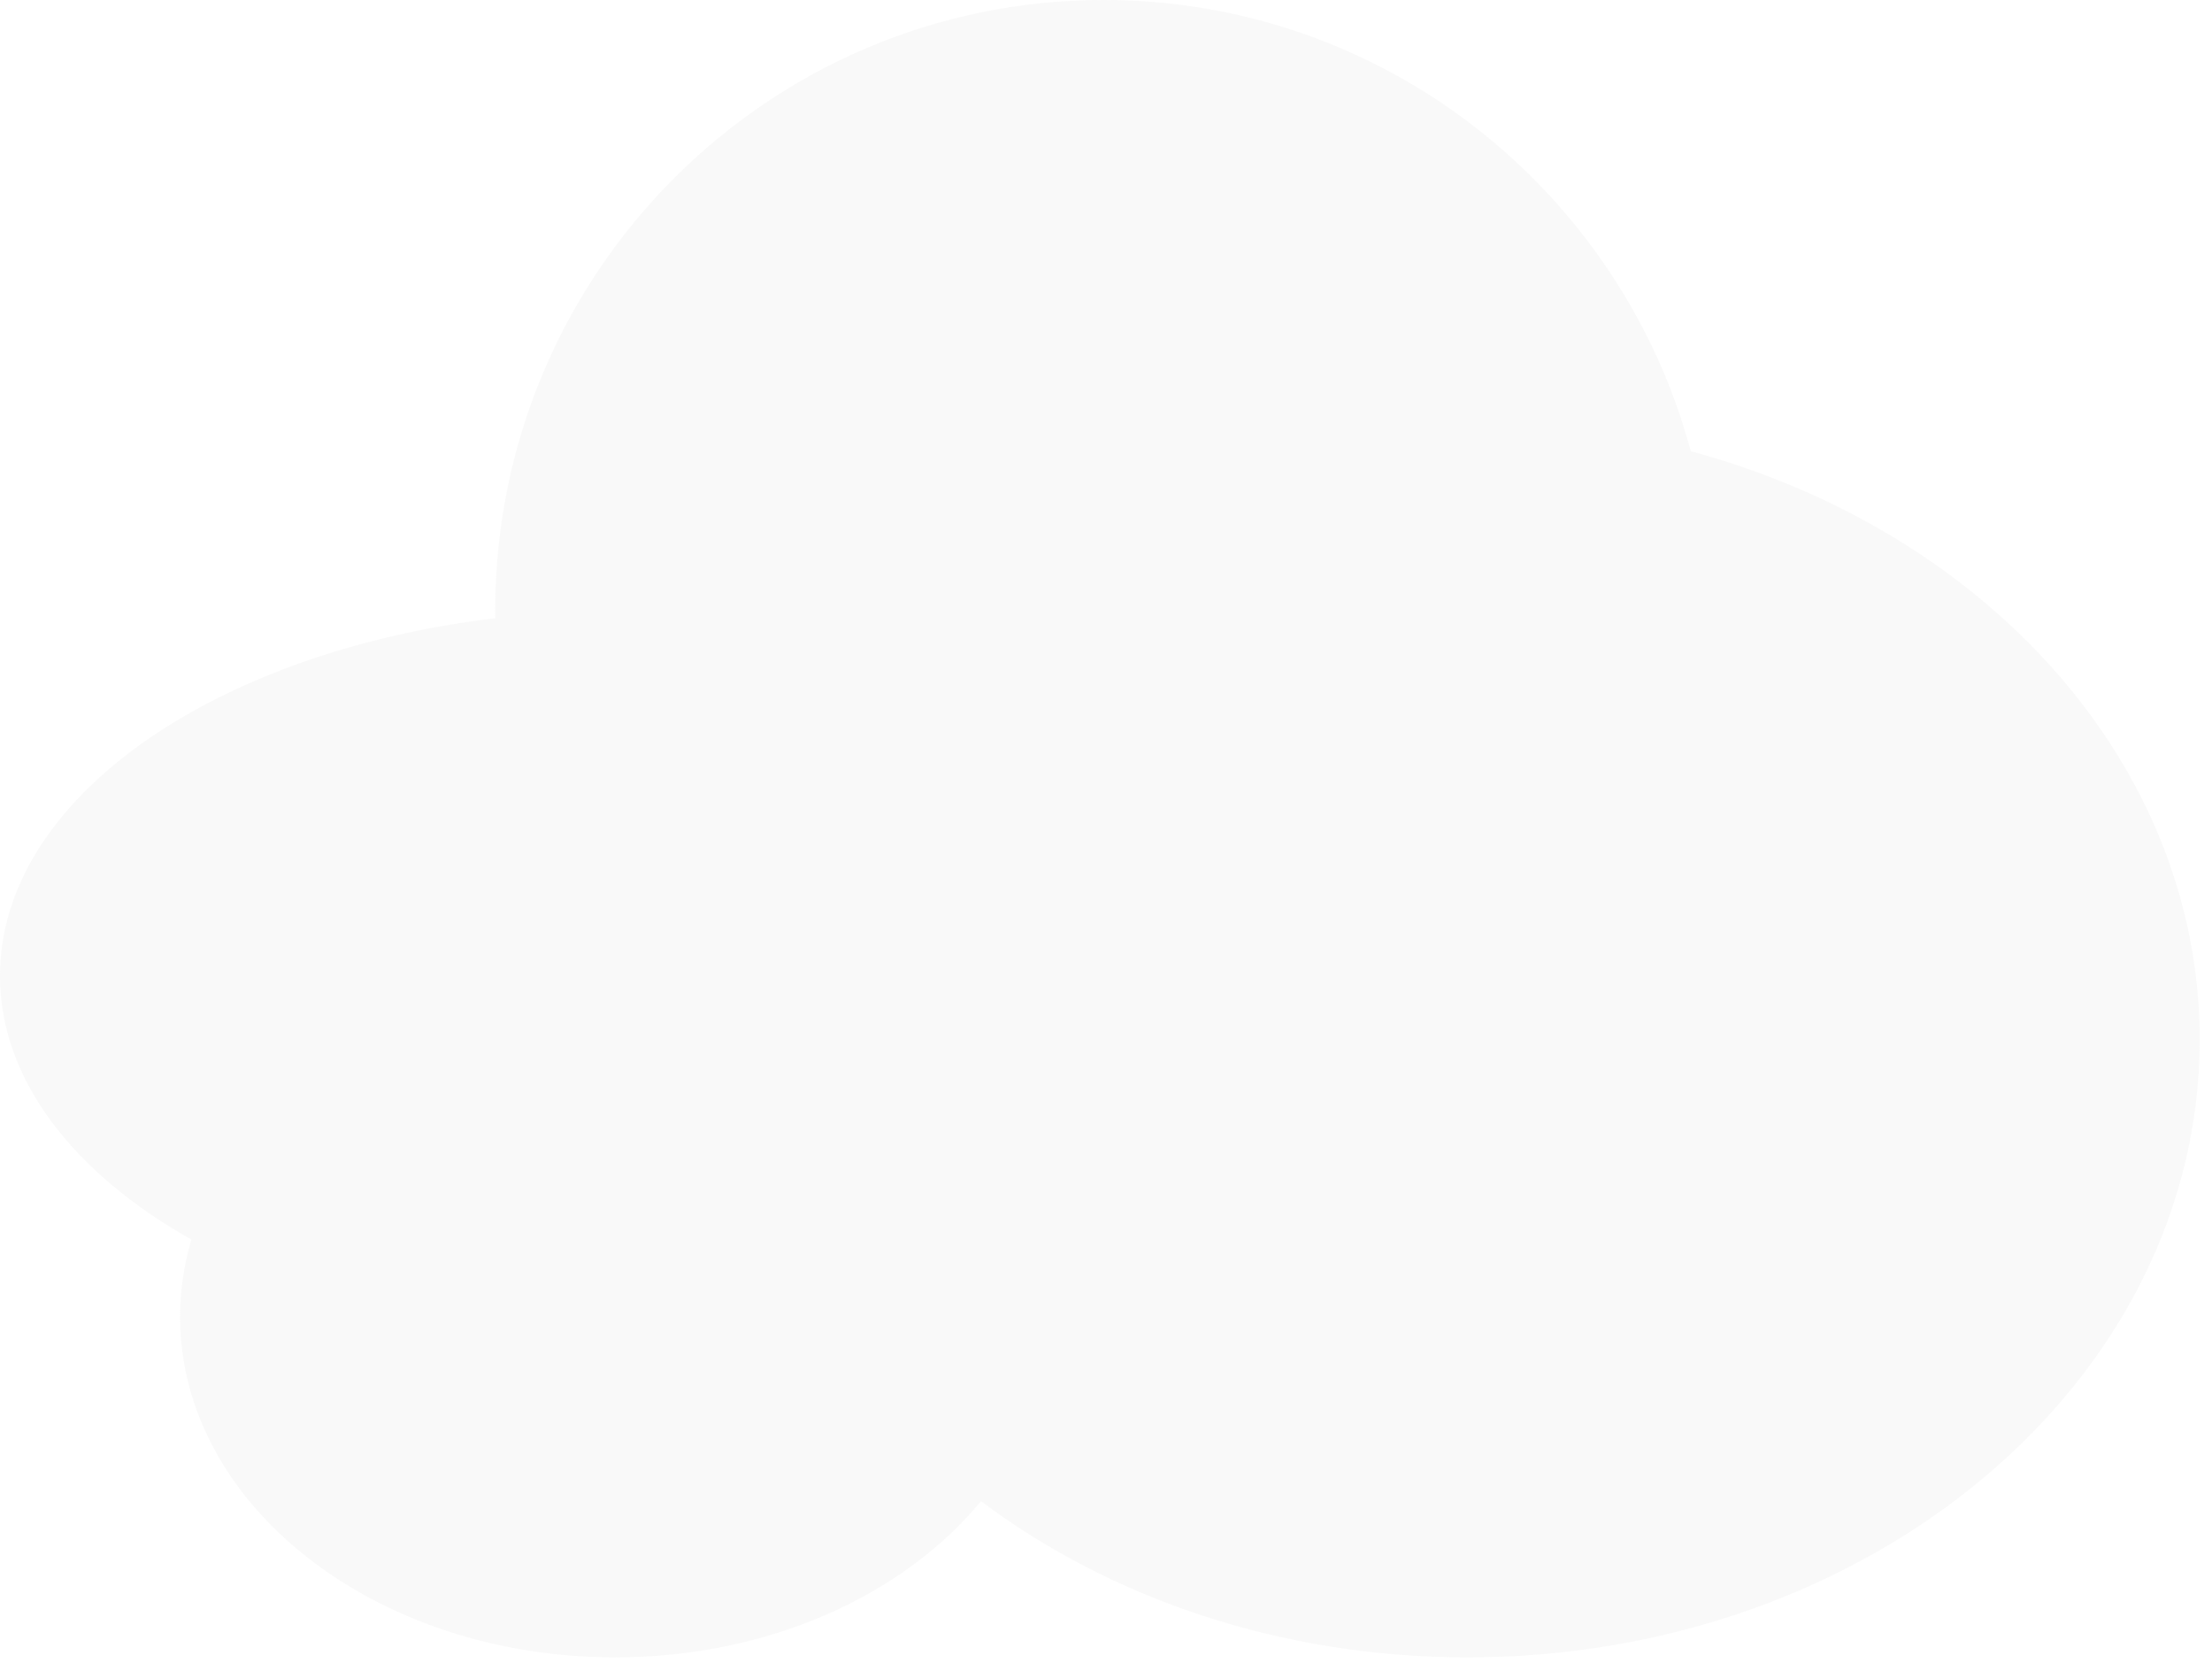 <svg width="173" height="130" viewBox="0 0 173 130" fill="none" xmlns="http://www.w3.org/2000/svg">
<path opacity="0.1" d="M132.236 35.281C126.767 14.954 108.279 0 86.308 0C60.027 0 38.73 21.387 38.73 47.762C38.73 47.958 38.745 48.147 38.745 48.335C16.642 50.99 0 62.496 0 76.304C0 84.409 5.751 91.722 14.968 96.921C14.396 98.861 14.084 100.872 14.084 102.946C14.084 117.657 29.317 129.587 48.119 129.587C60.121 129.587 70.668 124.717 76.724 117.374C86.841 124.969 100.165 129.587 114.773 129.587C146.398 129.587 172.038 107.964 172.038 81.284C172.03 59.747 155.318 41.51 132.236 35.281Z" fill="#C6C6C6"/>
</svg>
